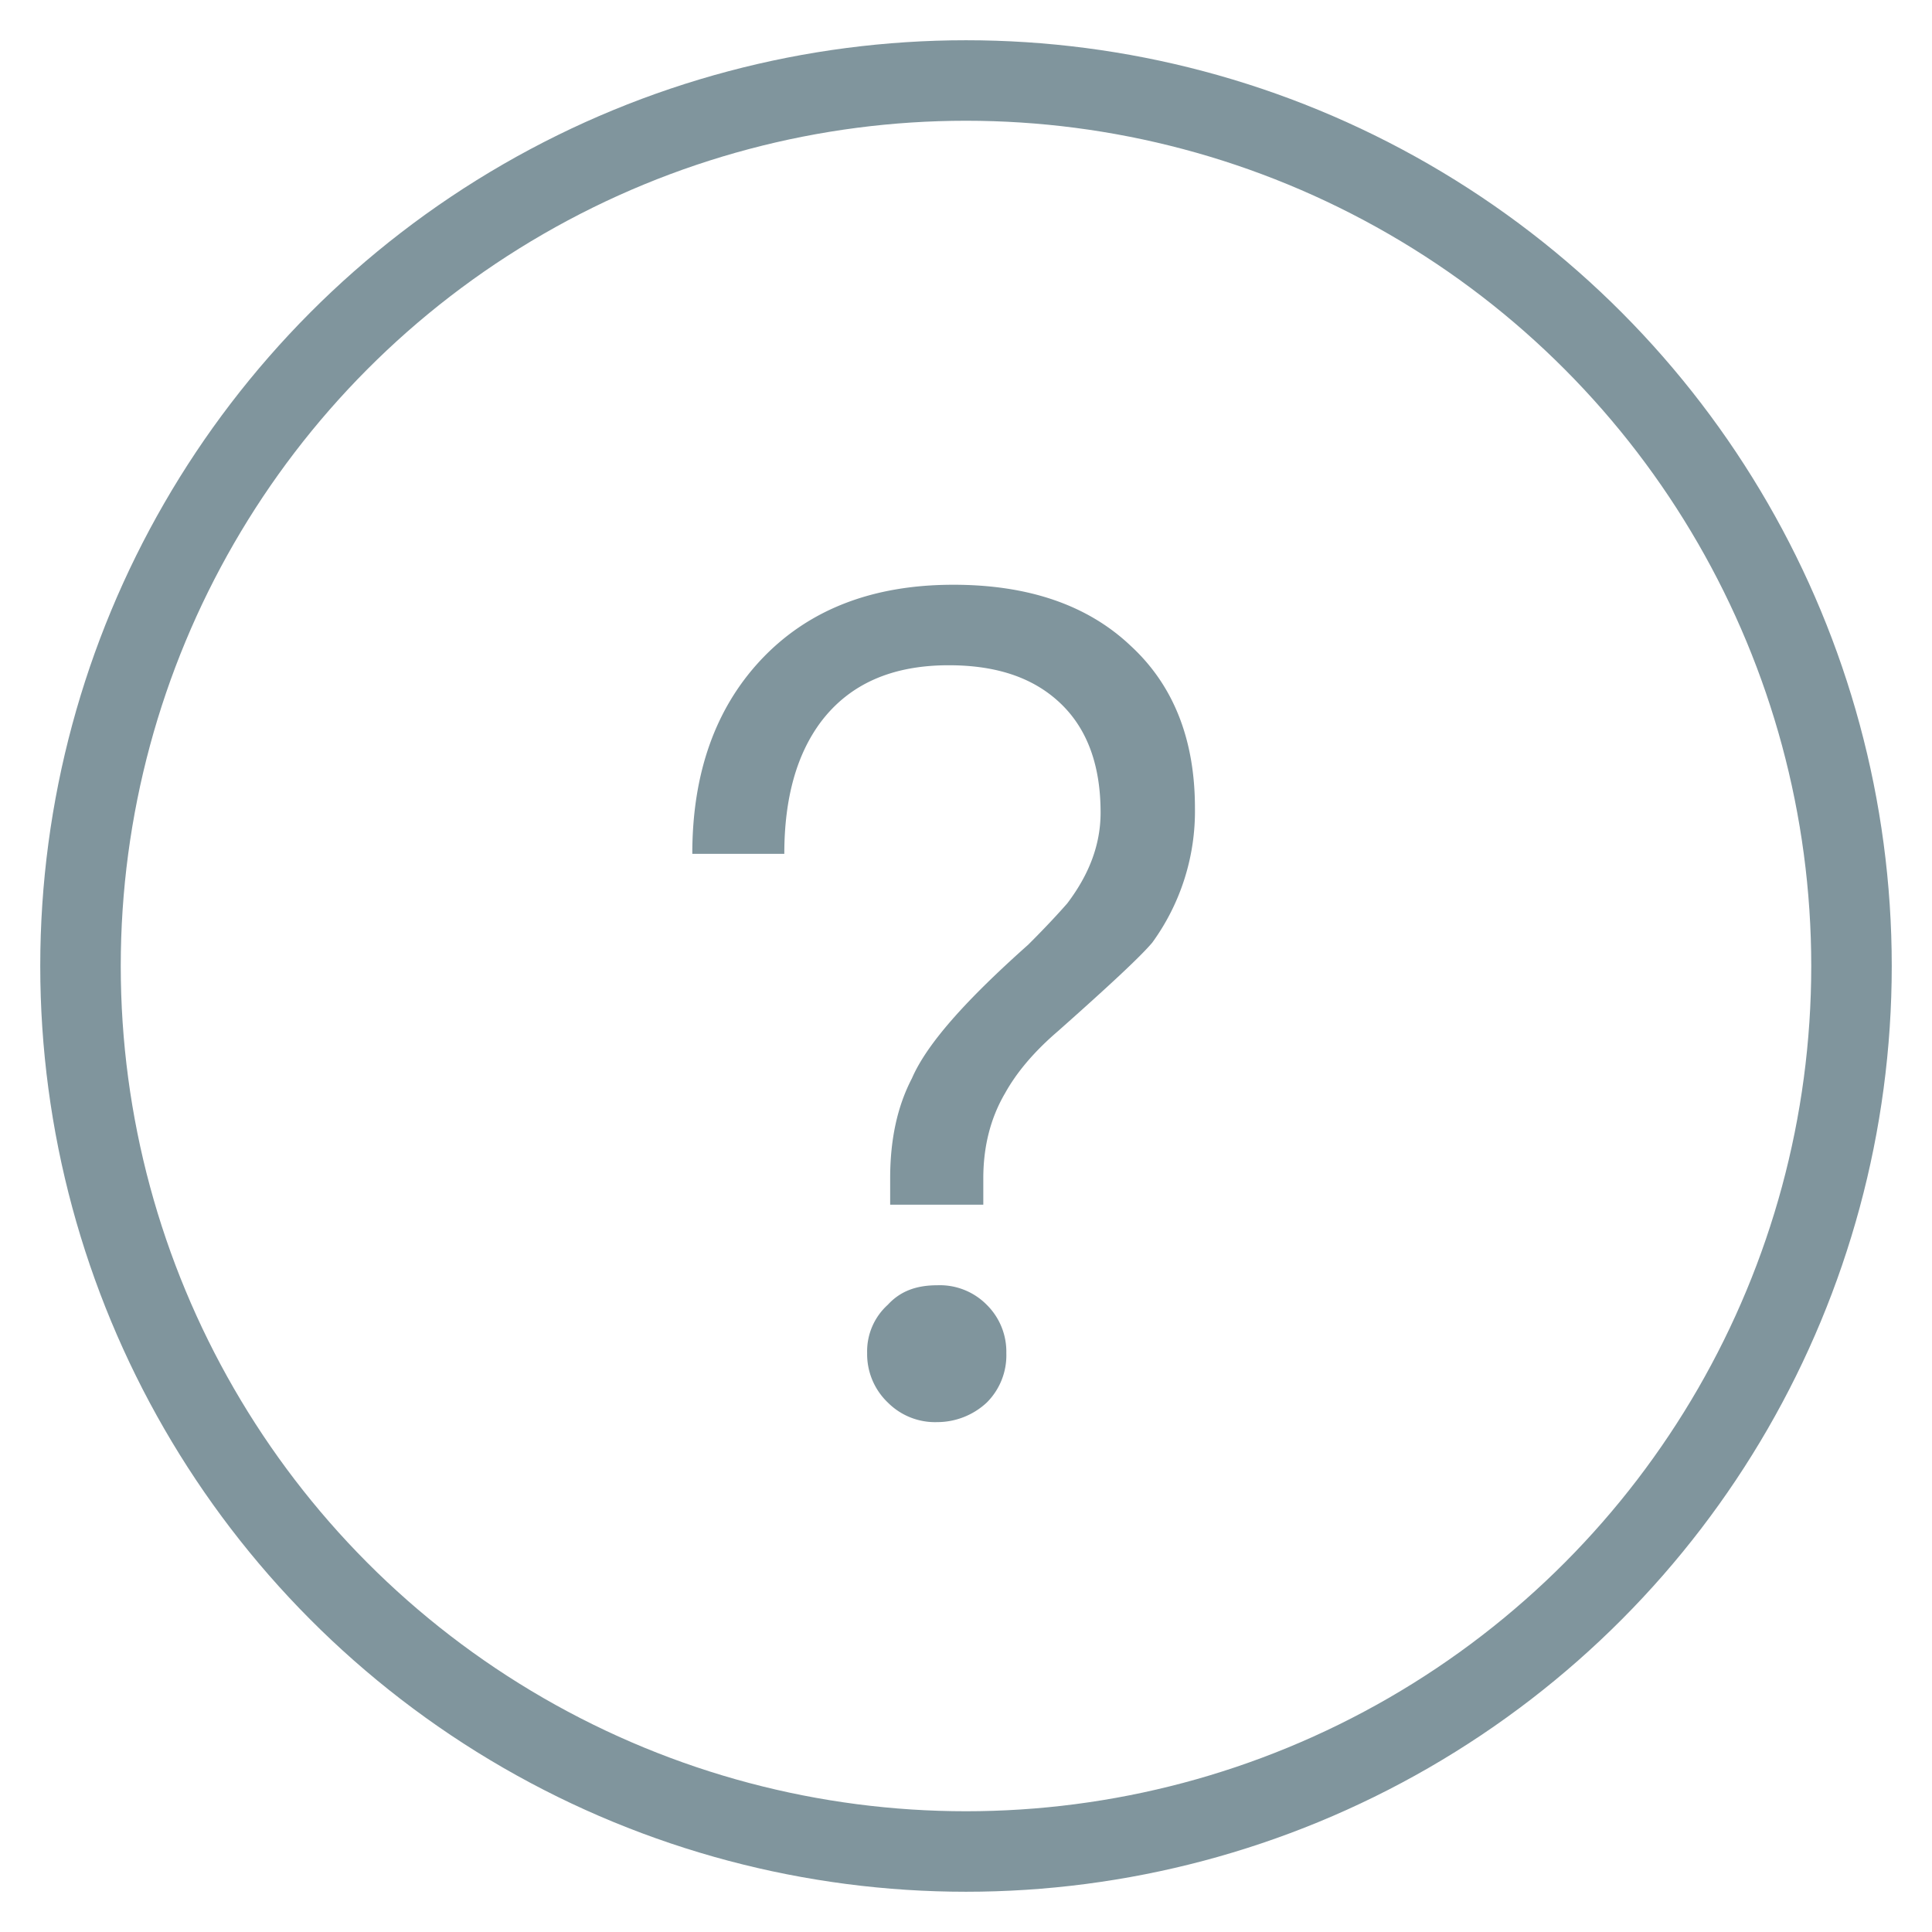 <svg xmlns="http://www.w3.org/2000/svg" width="24" height="24" viewBox="0 0 24 24">
    <g fill="none" fill-rule="evenodd" transform="translate(-3 -3)">
        <path d="M0 0h30v30H0z" opacity=".05"/>
        <path fill="#80959D" d="M14.843 10.264c-1.014 0-1.814.314-2.4.943-.557.6-.843 1.4-.843 2.4h1.143c0-.7.157-1.243.457-1.643.358-.471.886-.7 1.586-.7.6 0 1.072.157 1.415.5.314.315.471.758.471 1.33 0 .4-.143.77-.414 1.128-.1.114-.257.286-.486.514-.771.686-1.257 1.229-1.443 1.658-.186.357-.271.771-.271 1.243v.328h1.157v-.328c0-.386.086-.743.271-1.058.143-.257.358-.514.658-.771.628-.557 1.028-.929 1.171-1.1a2.776 2.776 0 0 0 .529-1.672c0-.857-.271-1.529-.8-2.015-.543-.514-1.286-.757-2.2-.757zm-.2 8.702c-.257 0-.457.071-.614.242a.778.778 0 0 0-.257.6.83.83 0 0 0 .257.615.828.828 0 0 0 .614.243.902.902 0 0 0 .615-.243.828.828 0 0 0 .243-.614.818.818 0 0 0-.243-.6.818.818 0 0 0-.615-.243z"/>
        <circle cx="15" cy="15" r="11" stroke="#80959D"/>
    </g>
</svg>
